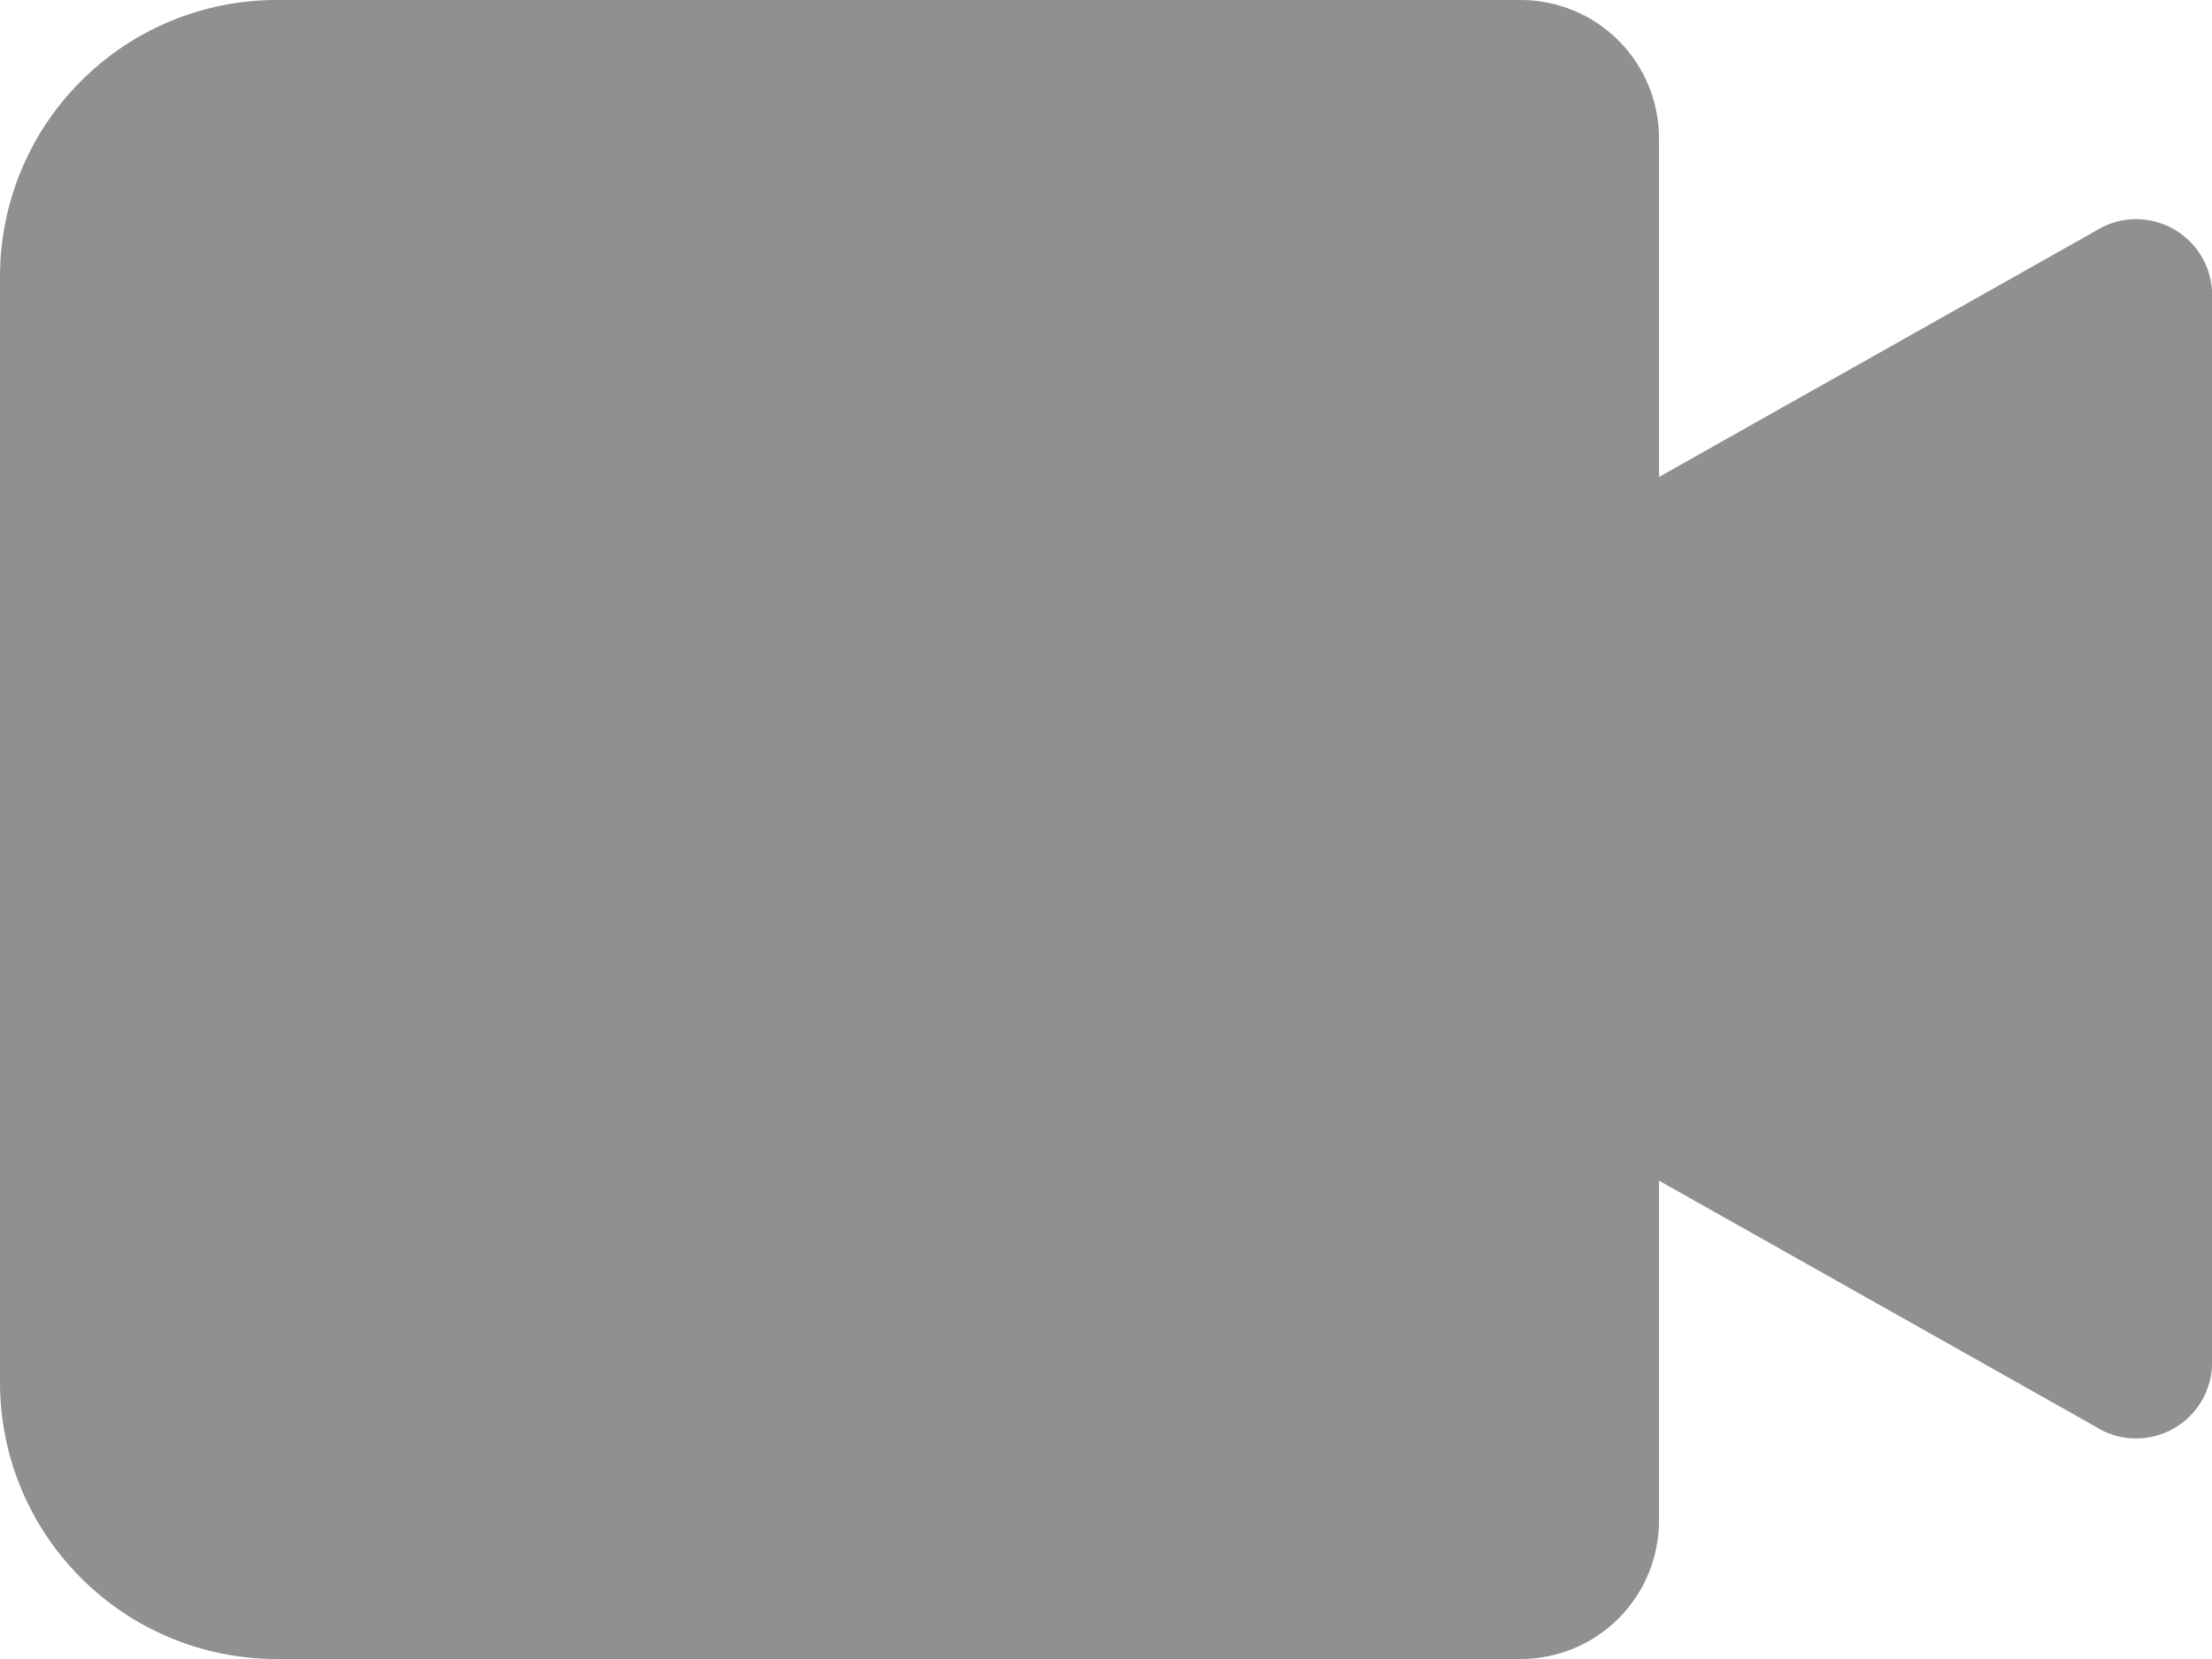 <svg width="32" height="24" viewBox="0 0 32 24" fill="none" xmlns="http://www.w3.org/2000/svg">
<path d="M30.3 3.35L24 6.9V2C24 1.47 23.789 0.961 23.414 0.586C23.039 0.211 22.53 0 22 0H4C2.939 0 1.922 0.421 1.172 1.172C0.421 1.922 0 2.939 0 4V20C0 21.061 0.421 22.078 1.172 22.828C1.922 23.579 2.939 24 4 24H22C22.53 24 23.039 23.789 23.414 23.414C23.789 23.039 24 22.53 24 22V17.08L30.3 20.63C30.462 20.736 30.648 20.797 30.841 20.808C31.034 20.818 31.226 20.778 31.398 20.691C31.57 20.604 31.717 20.473 31.823 20.311C31.928 20.149 31.989 19.963 32 19.77V4.2C31.988 4.008 31.925 3.823 31.819 3.662C31.713 3.502 31.566 3.373 31.394 3.287C31.222 3.201 31.031 3.161 30.839 3.172C30.647 3.183 30.461 3.245 30.3 3.35V3.35Z" fill="#8F9092"/>
</svg>
